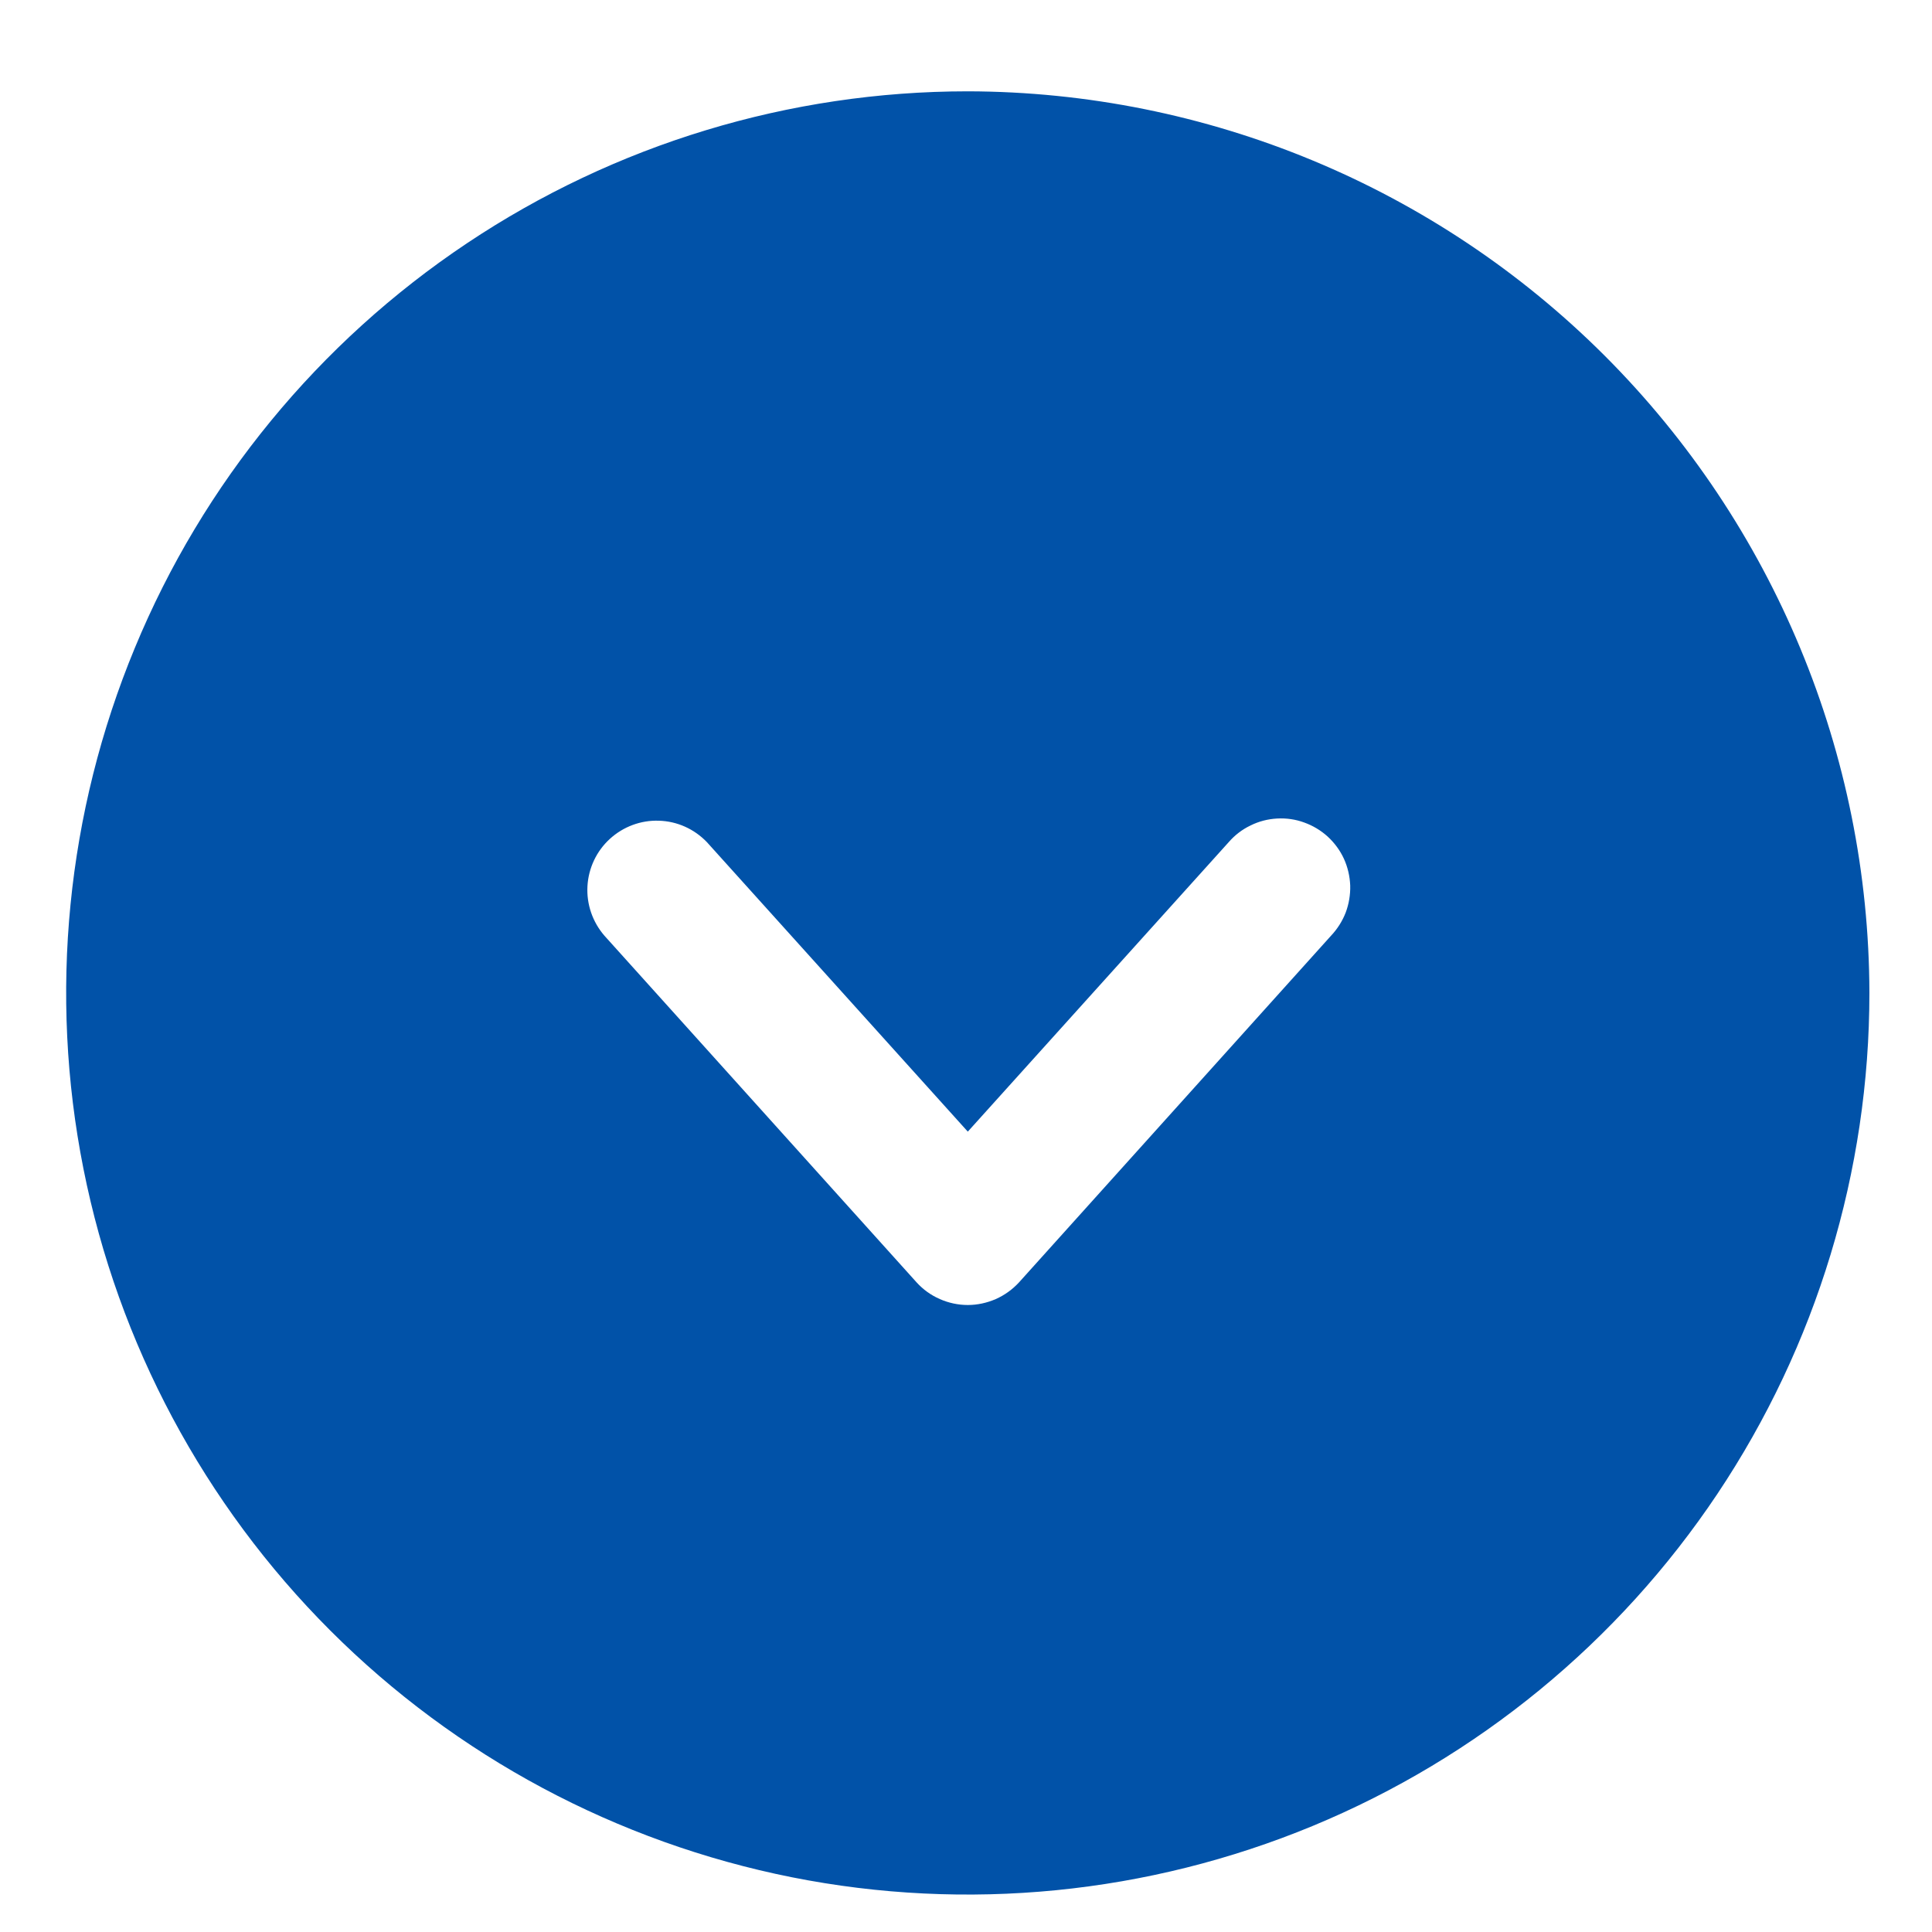 <svg width="15" height="15" viewBox="0 0 15 15" fill="none" xmlns="http://www.w3.org/2000/svg">
<path id="Vector" d="M7.514 0.709C6.129 0.709 4.776 1.12 3.625 1.889C2.474 2.658 1.576 3.751 1.047 5.03C0.517 6.309 0.378 7.717 0.648 9.075C0.918 10.432 1.585 11.68 2.564 12.659C3.543 13.638 4.79 14.304 6.148 14.575C7.506 14.845 8.913 14.706 10.193 14.176C11.472 13.646 12.565 12.749 13.334 11.598C14.103 10.447 14.514 9.093 14.514 7.709C14.51 5.854 13.771 4.075 12.46 2.763C11.148 1.451 9.369 0.713 7.514 0.709ZM10.334 7.265L7.911 9.957C7.86 10.012 7.799 10.056 7.731 10.086C7.662 10.116 7.588 10.132 7.514 10.132C7.439 10.132 7.365 10.116 7.297 10.086C7.228 10.056 7.167 10.012 7.117 9.957L4.693 7.265C4.601 7.159 4.553 7.021 4.561 6.88C4.569 6.74 4.631 6.608 4.735 6.513C4.839 6.418 4.976 6.367 5.116 6.372C5.257 6.376 5.39 6.436 5.488 6.538L7.514 8.786L9.54 6.538C9.587 6.484 9.644 6.44 9.709 6.409C9.773 6.377 9.843 6.359 9.915 6.355C9.987 6.351 10.058 6.361 10.126 6.386C10.193 6.41 10.255 6.447 10.308 6.495C10.361 6.544 10.404 6.602 10.434 6.667C10.464 6.733 10.48 6.803 10.483 6.875C10.485 6.946 10.473 7.018 10.448 7.085C10.422 7.152 10.383 7.213 10.334 7.265Z" fill="#0152A8"/>
</svg>

